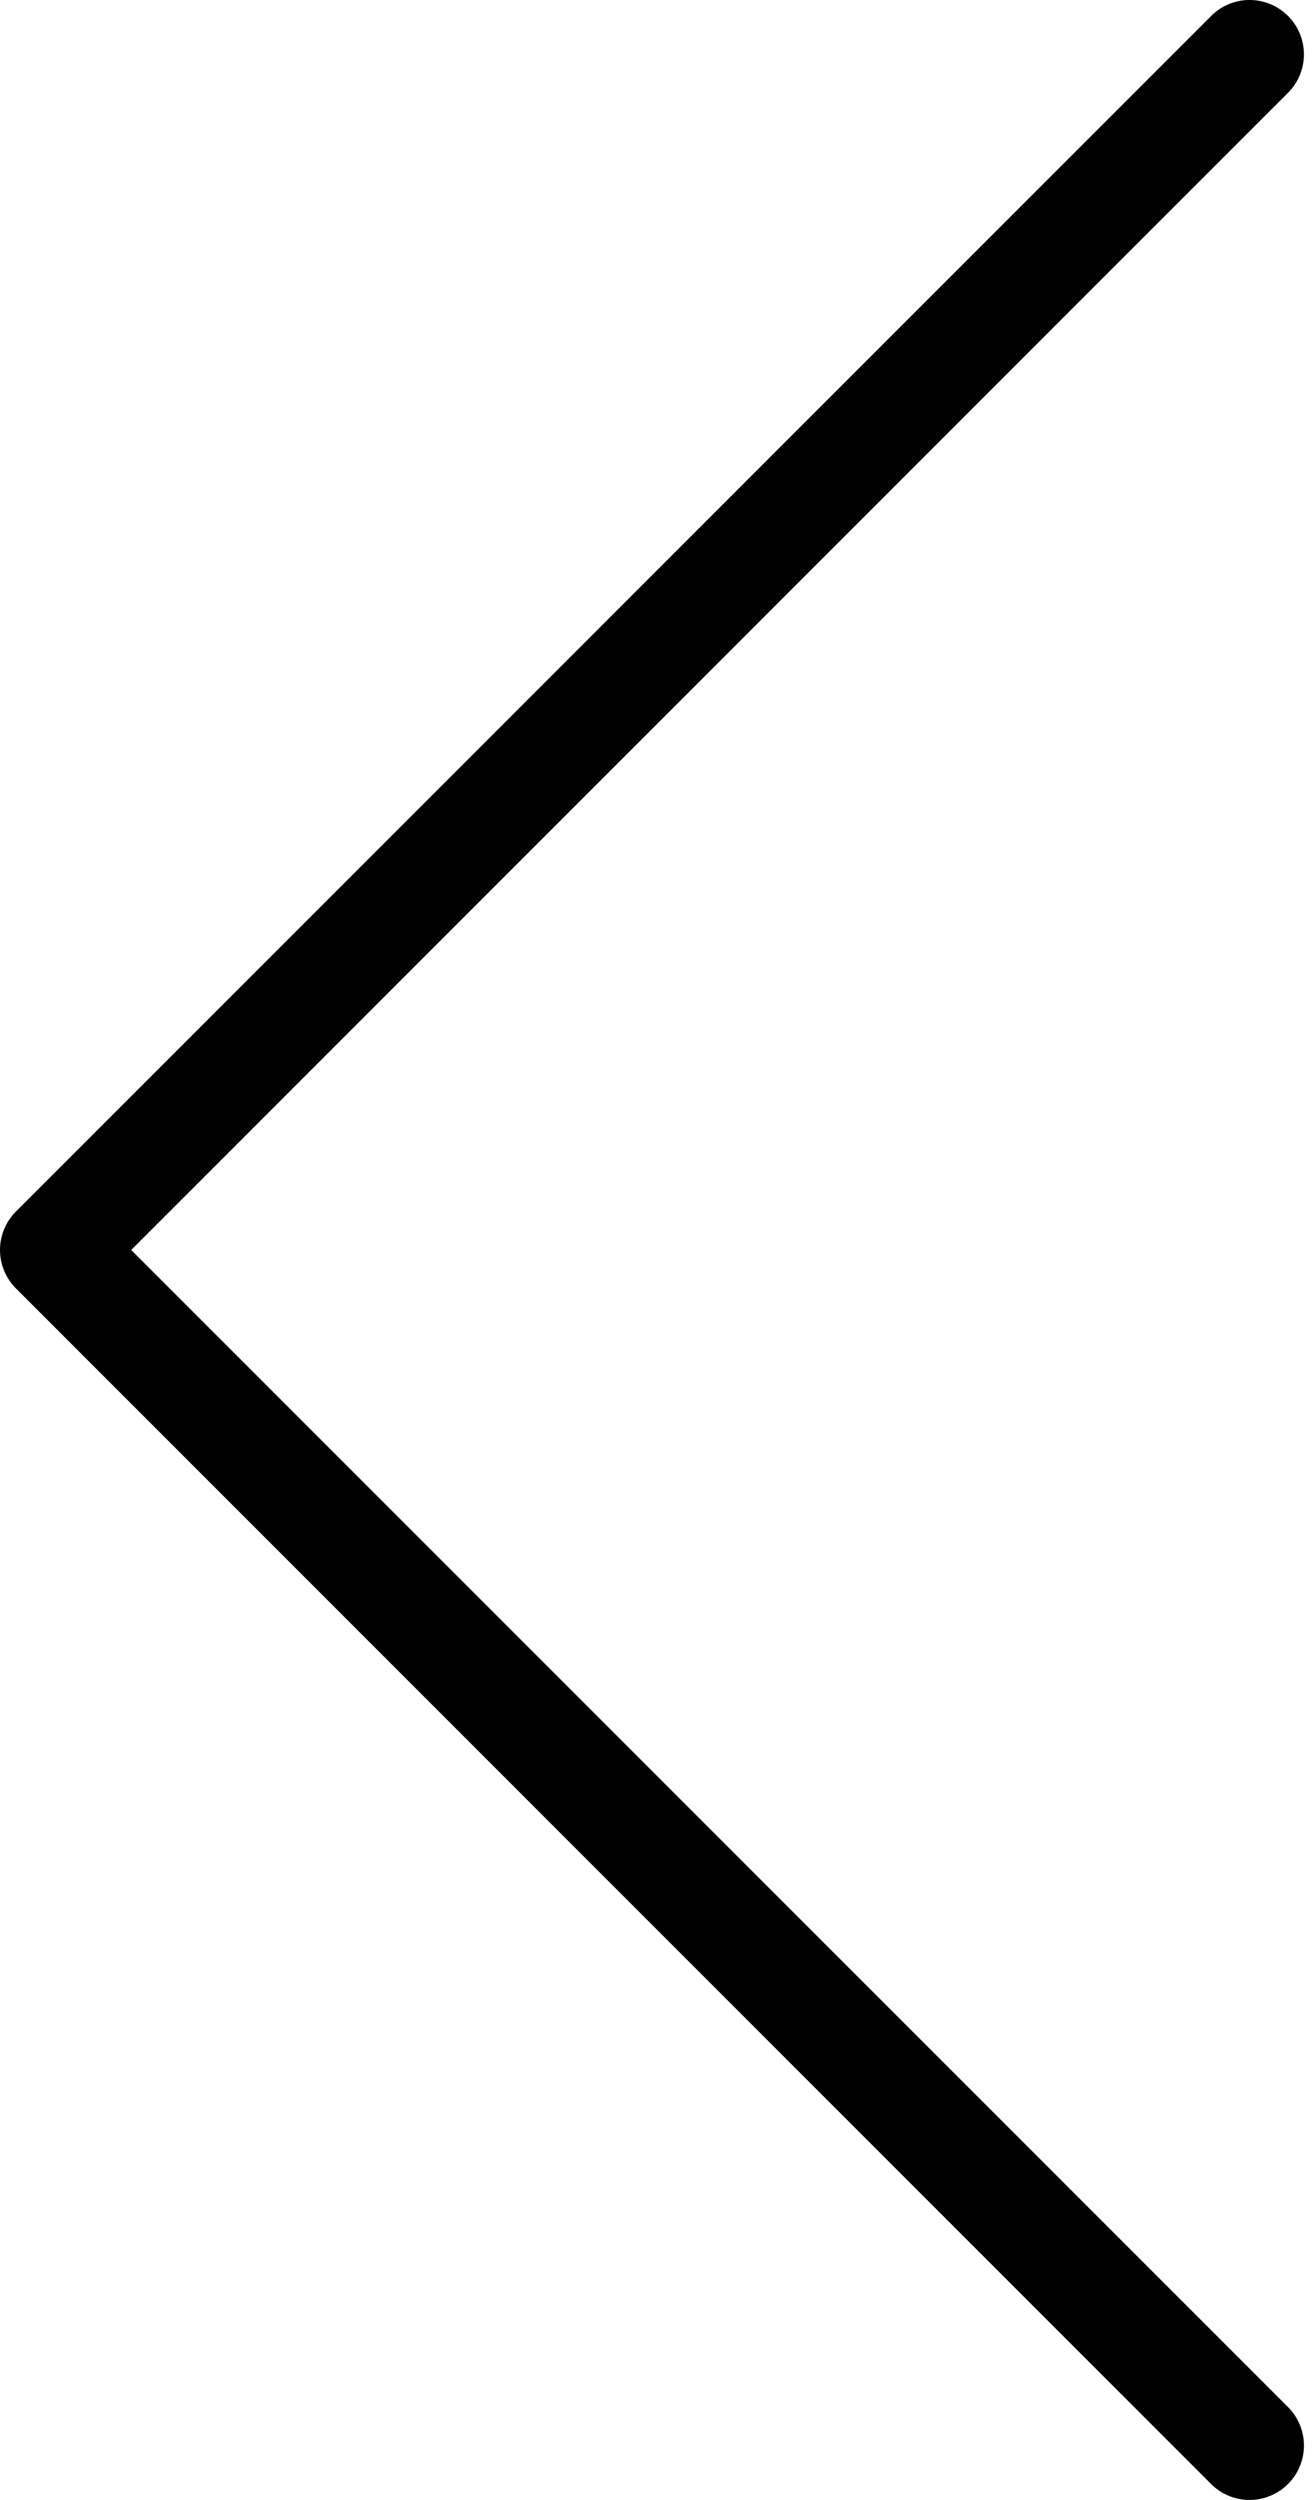 <svg width="21" height="40" fill="none" xmlns="http://www.w3.org/2000/svg"><path d="M20 0a.87.87 0 01.616 1.485L2.1 20l18.516 18.514a.87.87 0 01-1.231 1.231L.255 20.615a.87.87 0 010-1.23L19.385.256A.87.87 0 0120 0z" fill="#000"/></svg>